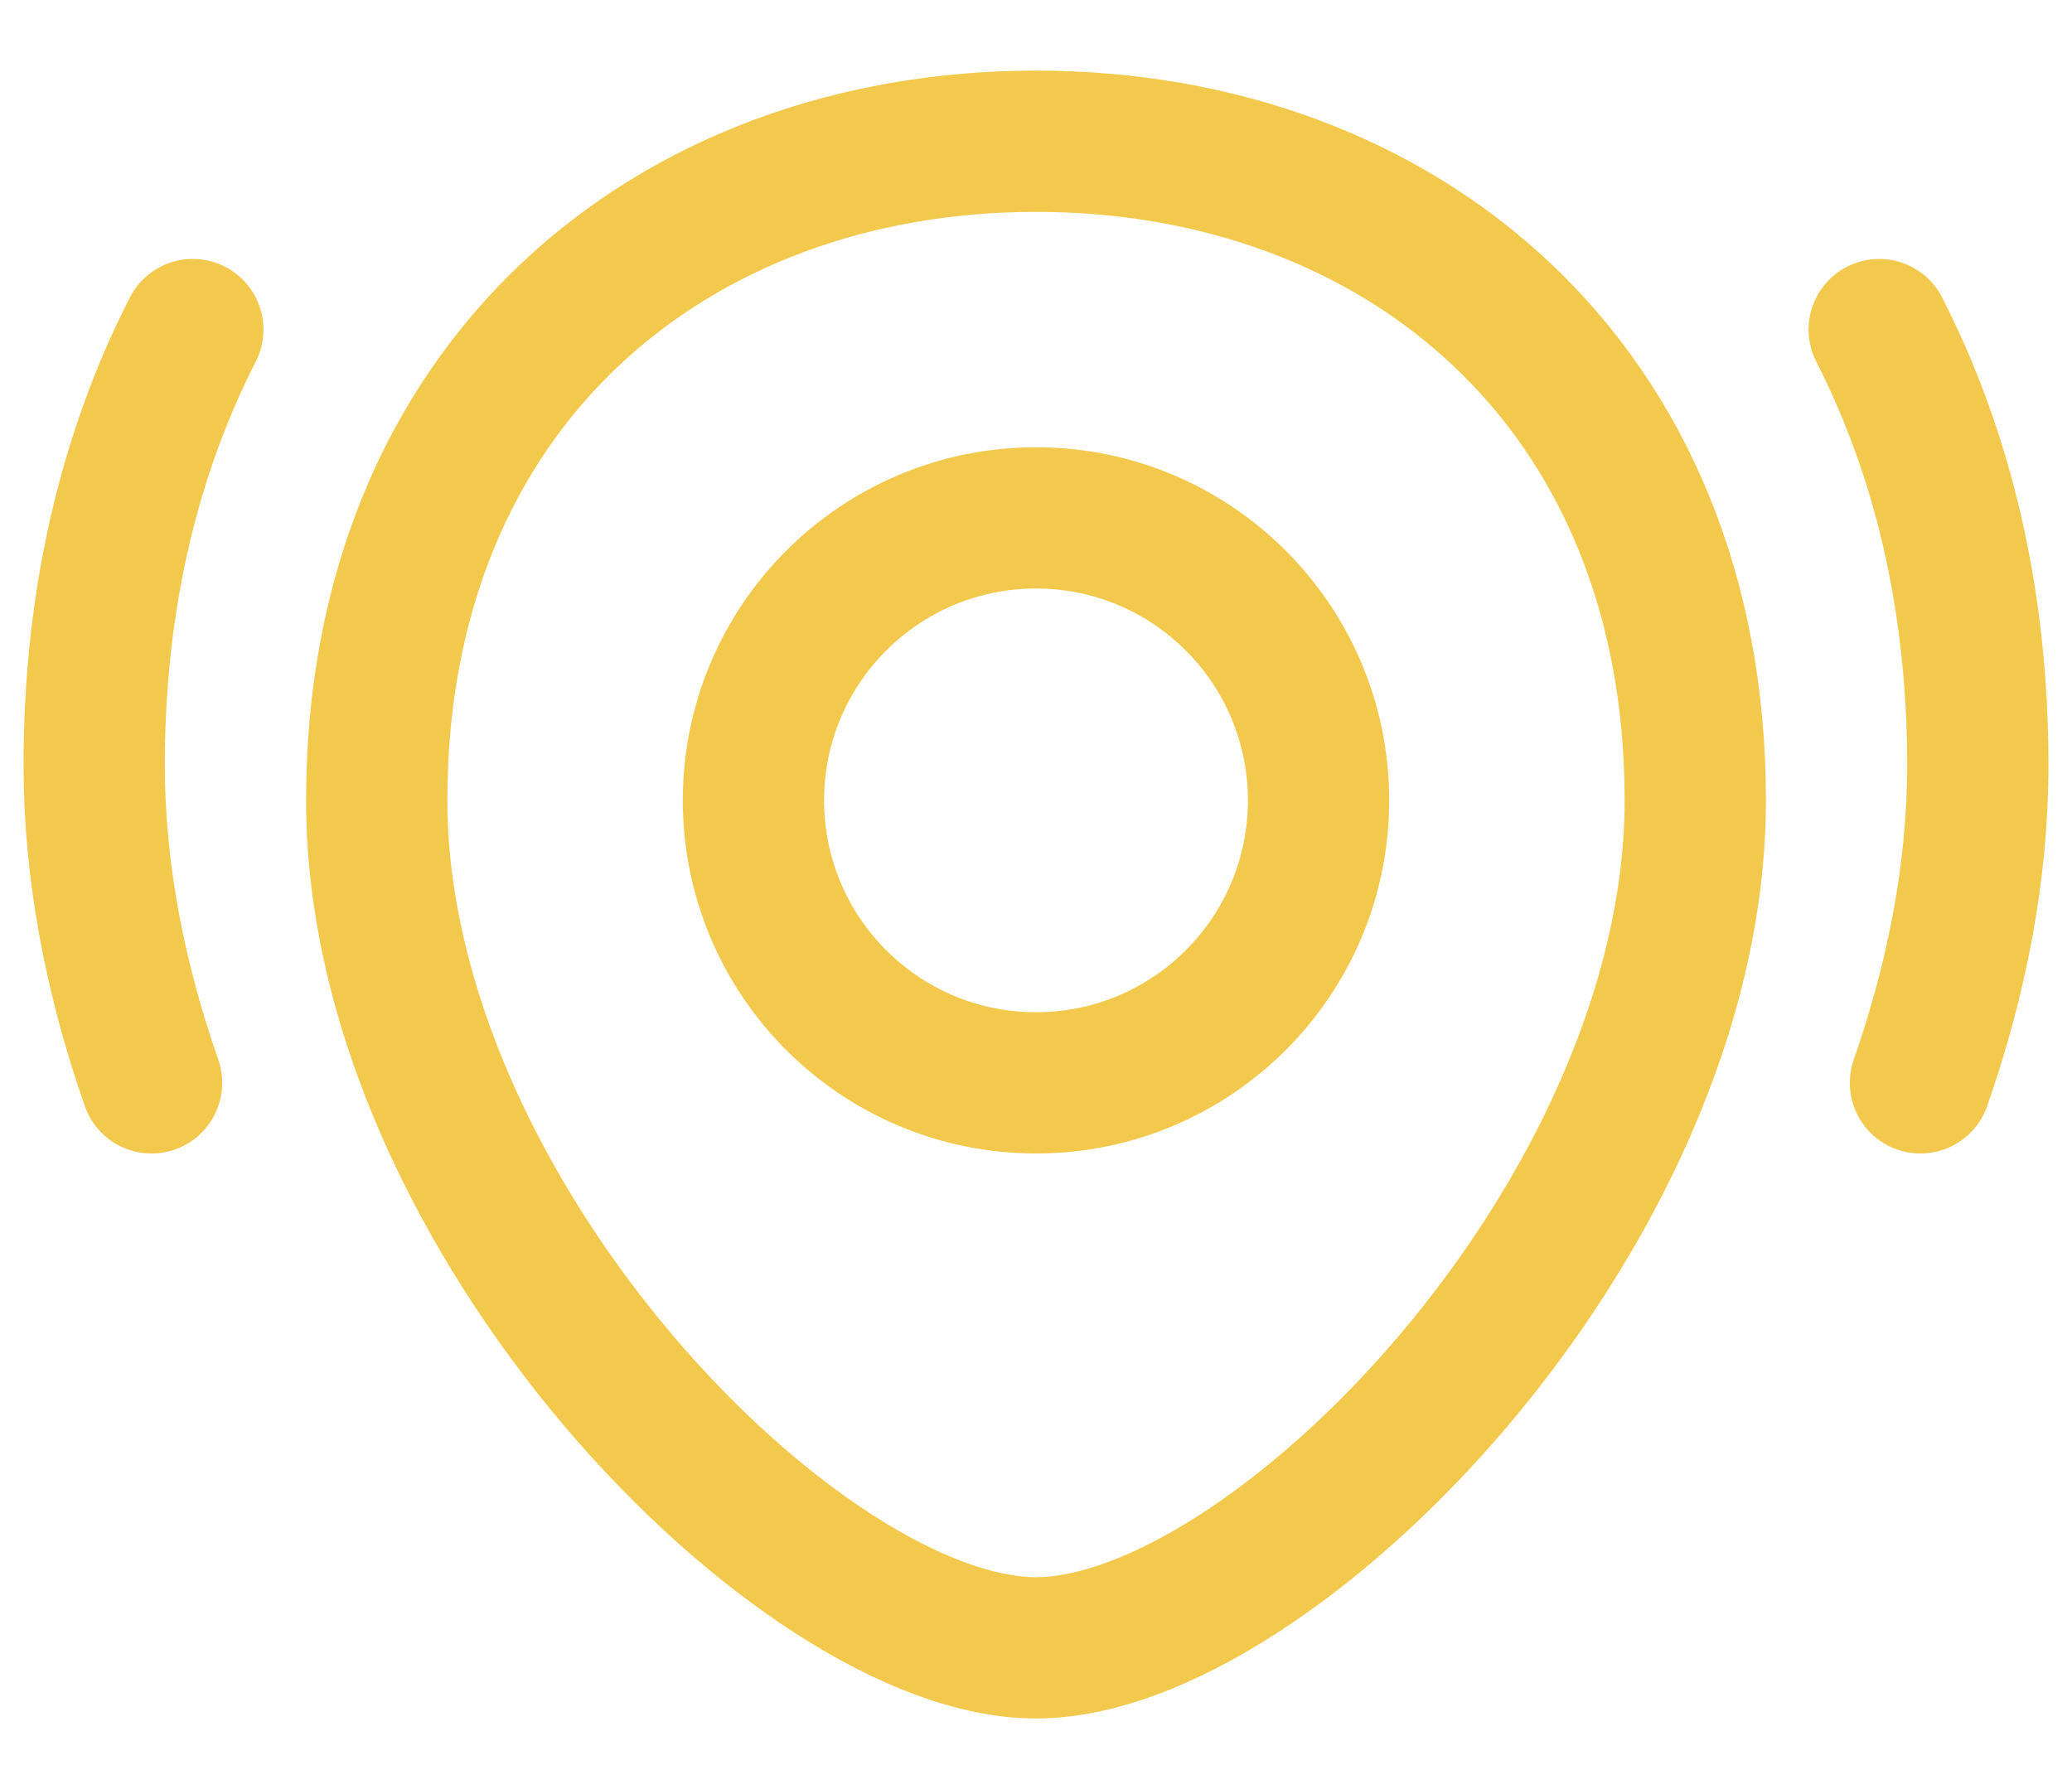 <svg width="22" height="19" viewBox="0 0 22 19" fill="none" xmlns="http://www.w3.org/2000/svg">
<circle cx="11" cy="8.5" r="3" stroke="#F2C94C" stroke-width="1.5"/>
<path d="M17.25 8.5C17.25 10.471 16.234 12.555 14.865 14.172C14.187 14.973 13.444 15.632 12.742 16.085C12.024 16.548 11.418 16.75 11 16.75V18.25C11.832 18.25 12.726 17.88 13.555 17.345C14.399 16.801 15.251 16.038 16.01 15.142C17.516 13.363 18.75 10.947 18.75 8.5H17.25ZM11 16.75C10.582 16.75 9.976 16.548 9.258 16.085C8.556 15.632 7.813 14.973 7.135 14.172C5.766 12.555 4.75 10.471 4.75 8.5H3.25C3.25 10.947 4.484 13.363 5.99 15.142C6.749 16.038 7.601 16.801 8.445 17.345C9.274 17.88 10.168 18.25 11 18.25V16.75ZM4.75 8.5C4.75 6.478 5.462 4.931 6.566 3.888C7.676 2.839 9.233 2.25 11 2.25V0.75C8.901 0.75 6.958 1.452 5.535 2.798C4.105 4.15 3.25 6.104 3.25 8.5H4.75ZM11 2.25C12.767 2.25 14.325 2.839 15.434 3.888C16.538 4.931 17.25 6.478 17.25 8.5H18.75C18.75 6.104 17.895 4.15 16.465 2.798C15.041 1.452 13.099 0.75 11 0.75V2.25Z" fill="#F2C94C"/>
<path d="M19.953 3.5C20.623 4.812 21 6.362 21 8.125C21 9.256 20.777 10.395 20.391 11.5M1.609 11.5C1.223 10.395 1 9.256 1 8.125C1 6.362 1.377 4.812 2.047 3.5" stroke="#F2C94C" stroke-width="1.5" stroke-linecap="round"/>
</svg>

